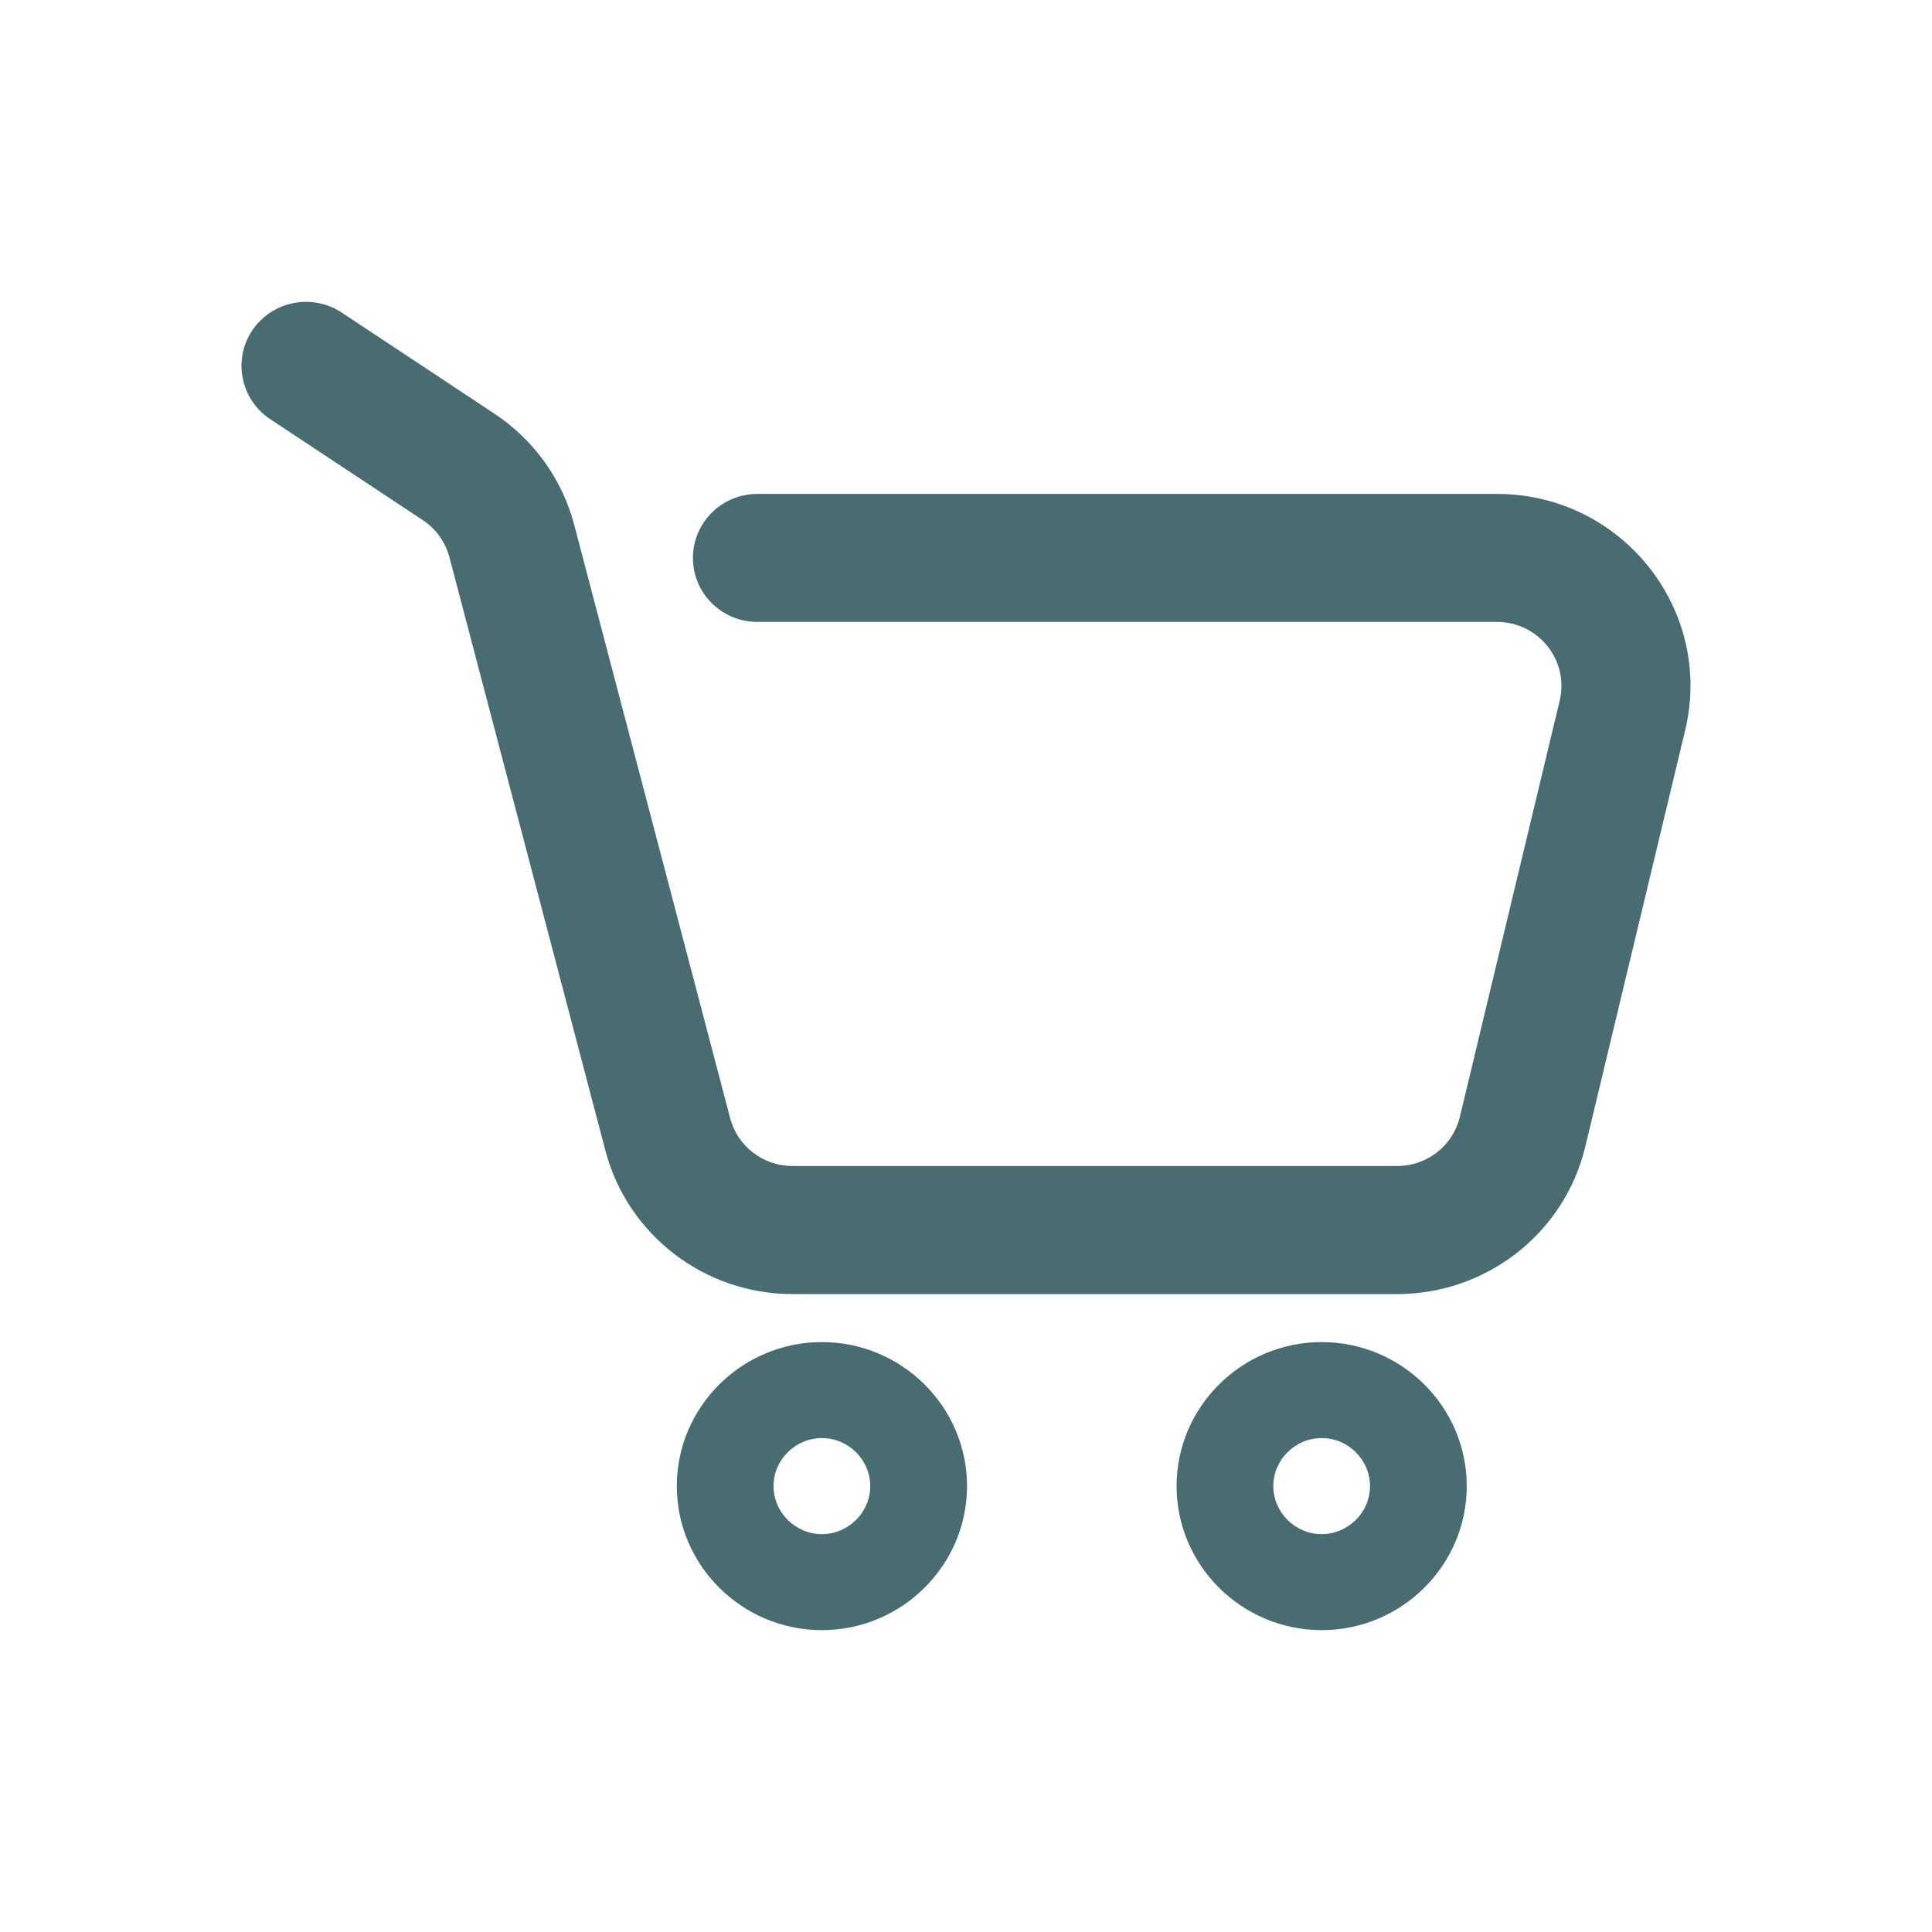 <svg width="32" height="32" viewBox="0 0 32 32" fill="none" xmlns="http://www.w3.org/2000/svg">
<path fill-rule="evenodd" clip-rule="evenodd" d="M5.661 5.178C5.17 4.853 4.507 4.985 4.179 5.472C3.852 5.959 3.985 6.618 4.476 6.943L7.003 8.615C7.221 8.759 7.378 8.978 7.444 9.23L10.027 19.056C10.395 20.456 11.669 21.434 13.127 21.434H23.141C24.625 21.434 25.915 20.423 26.258 18.99L27.911 12.098C28.391 10.1 26.864 8.181 24.794 8.181H12.545C11.955 8.181 11.477 8.655 11.477 9.241C11.477 9.827 11.955 10.301 12.545 10.301H24.794C25.484 10.301 25.993 10.941 25.833 11.607L24.18 18.499C24.066 18.976 23.636 19.313 23.141 19.313H13.127C12.641 19.313 12.217 18.988 12.094 18.521L9.511 8.694C9.313 7.94 8.842 7.284 8.188 6.851L5.661 5.178ZM11.21 24.614C11.21 23.301 12.29 22.229 13.613 22.229C14.937 22.229 16.017 23.301 16.017 24.614C16.017 25.928 14.937 27 13.613 27C12.29 27 11.21 25.928 11.21 24.614ZM13.613 23.819C13.174 23.819 12.812 24.179 12.812 24.614C12.812 25.05 13.174 25.41 13.613 25.41C14.052 25.41 14.414 25.05 14.414 24.614C14.414 24.179 14.052 23.819 13.613 23.819ZM19.488 24.614C19.488 23.301 20.567 22.229 21.891 22.229C23.215 22.229 24.294 23.301 24.294 24.614C24.294 25.928 23.215 27 21.891 27C20.567 27 19.488 25.928 19.488 24.614ZM21.891 23.819C21.452 23.819 21.09 24.179 21.09 24.614C21.09 25.05 21.452 25.41 21.891 25.41C22.33 25.41 22.692 25.05 22.692 24.614C22.692 24.179 22.33 23.819 21.891 23.819Z" fill="#486C72"/>
</svg>
